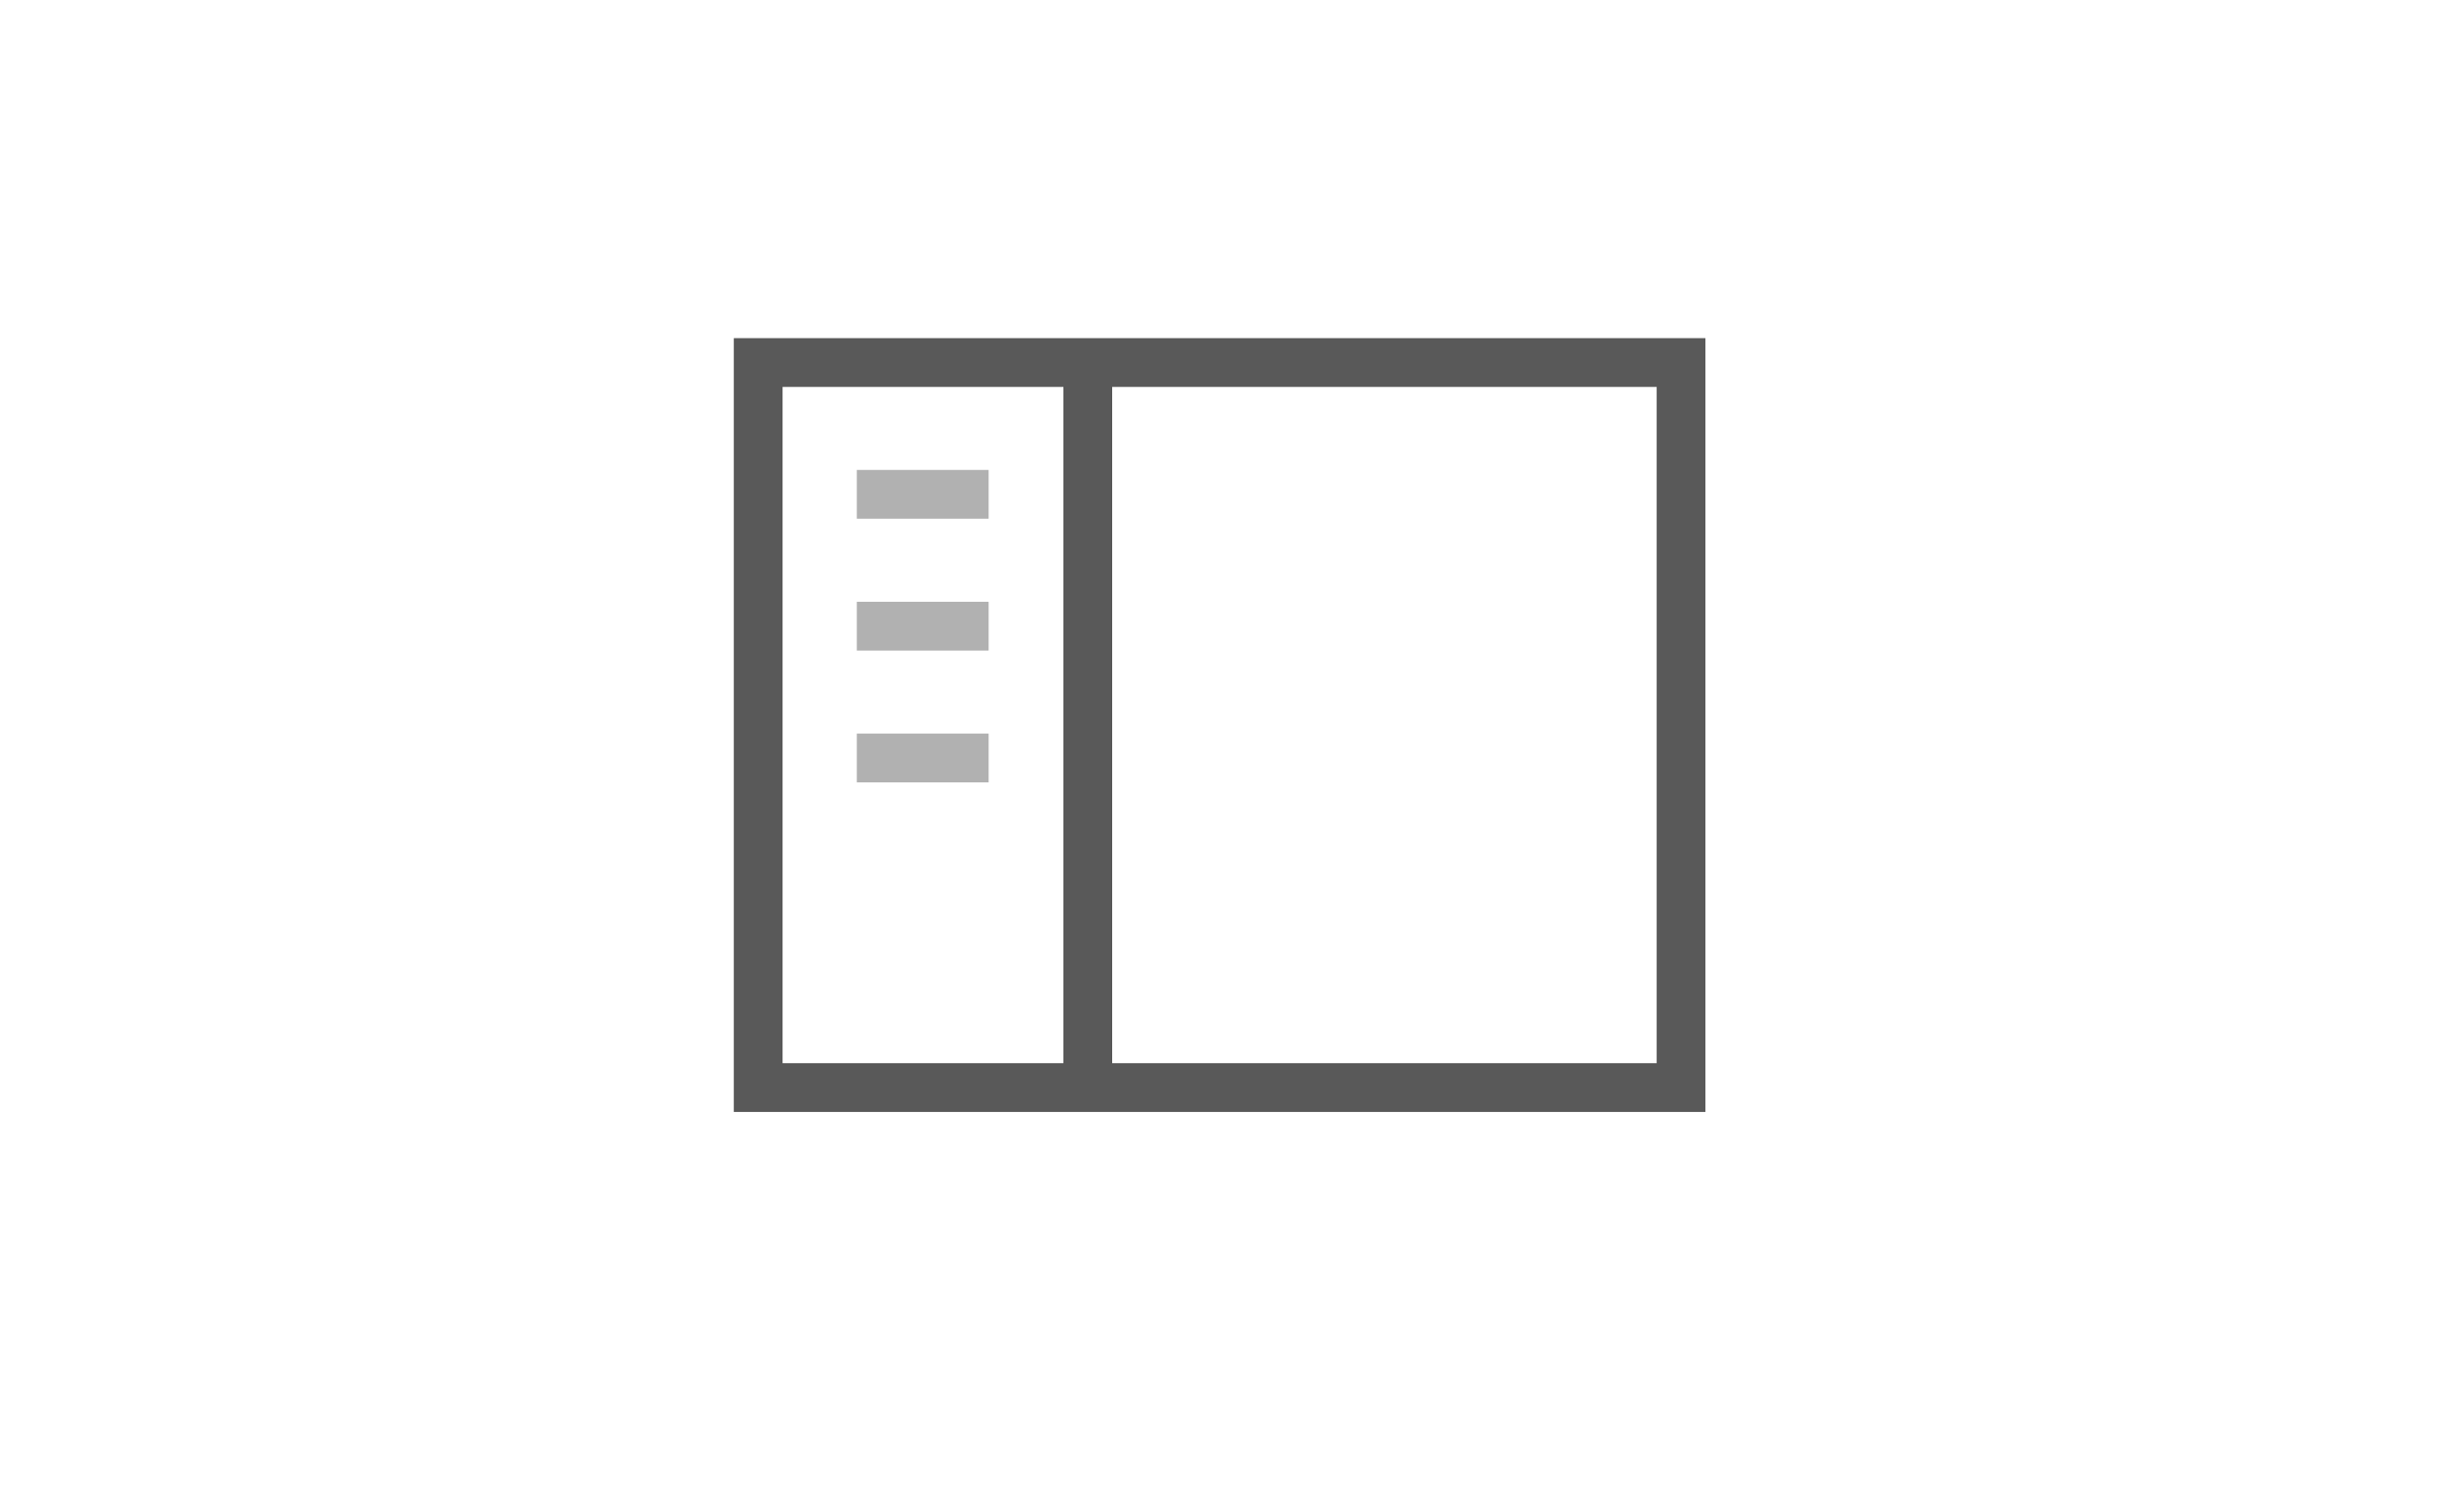 <svg width="50" height="31" viewBox="0 0 50 31" fill="none" xmlns="http://www.w3.org/2000/svg">
<g filter="url(#filter0_d_1333_21558)">
<rect width="50.001" height="29.73" rx="3" fill="white"/>
</g>
<path d="M22.3 7.433H15.543V22.298H22.3M22.3 7.433H34.462V22.298H22.3M22.3 7.433V22.298" stroke="#595959"/>
<path d="M17.565 10.135H20.267M17.565 12.838H20.267M17.565 15.541H20.267" stroke="#B1B1B1"/>
<defs>
<filter id="filter0_d_1333_21558" x="0" y="0" width="50" height="30.73" filterUnits="userSpaceOnUse" color-interpolation-filters="sRGB">
<feFlood flood-opacity="0" result="BackgroundImageFix"/>
<feColorMatrix in="SourceAlpha" type="matrix" values="0 0 0 0 0 0 0 0 0 0 0 0 0 0 0 0 0 0 127 0" result="hardAlpha"/>
<feOffset dy="1"/>
<feColorMatrix type="matrix" values="0 0 0 0 0 0 0 0 0 0 0 0 0 0 0 0 0 0 0.12 0"/>
<feBlend mode="normal" in2="BackgroundImageFix" result="effect1_dropShadow_1333_21558"/>
<feBlend mode="normal" in="SourceGraphic" in2="effect1_dropShadow_1333_21558" result="shape"/>
</filter>
</defs>
</svg>

